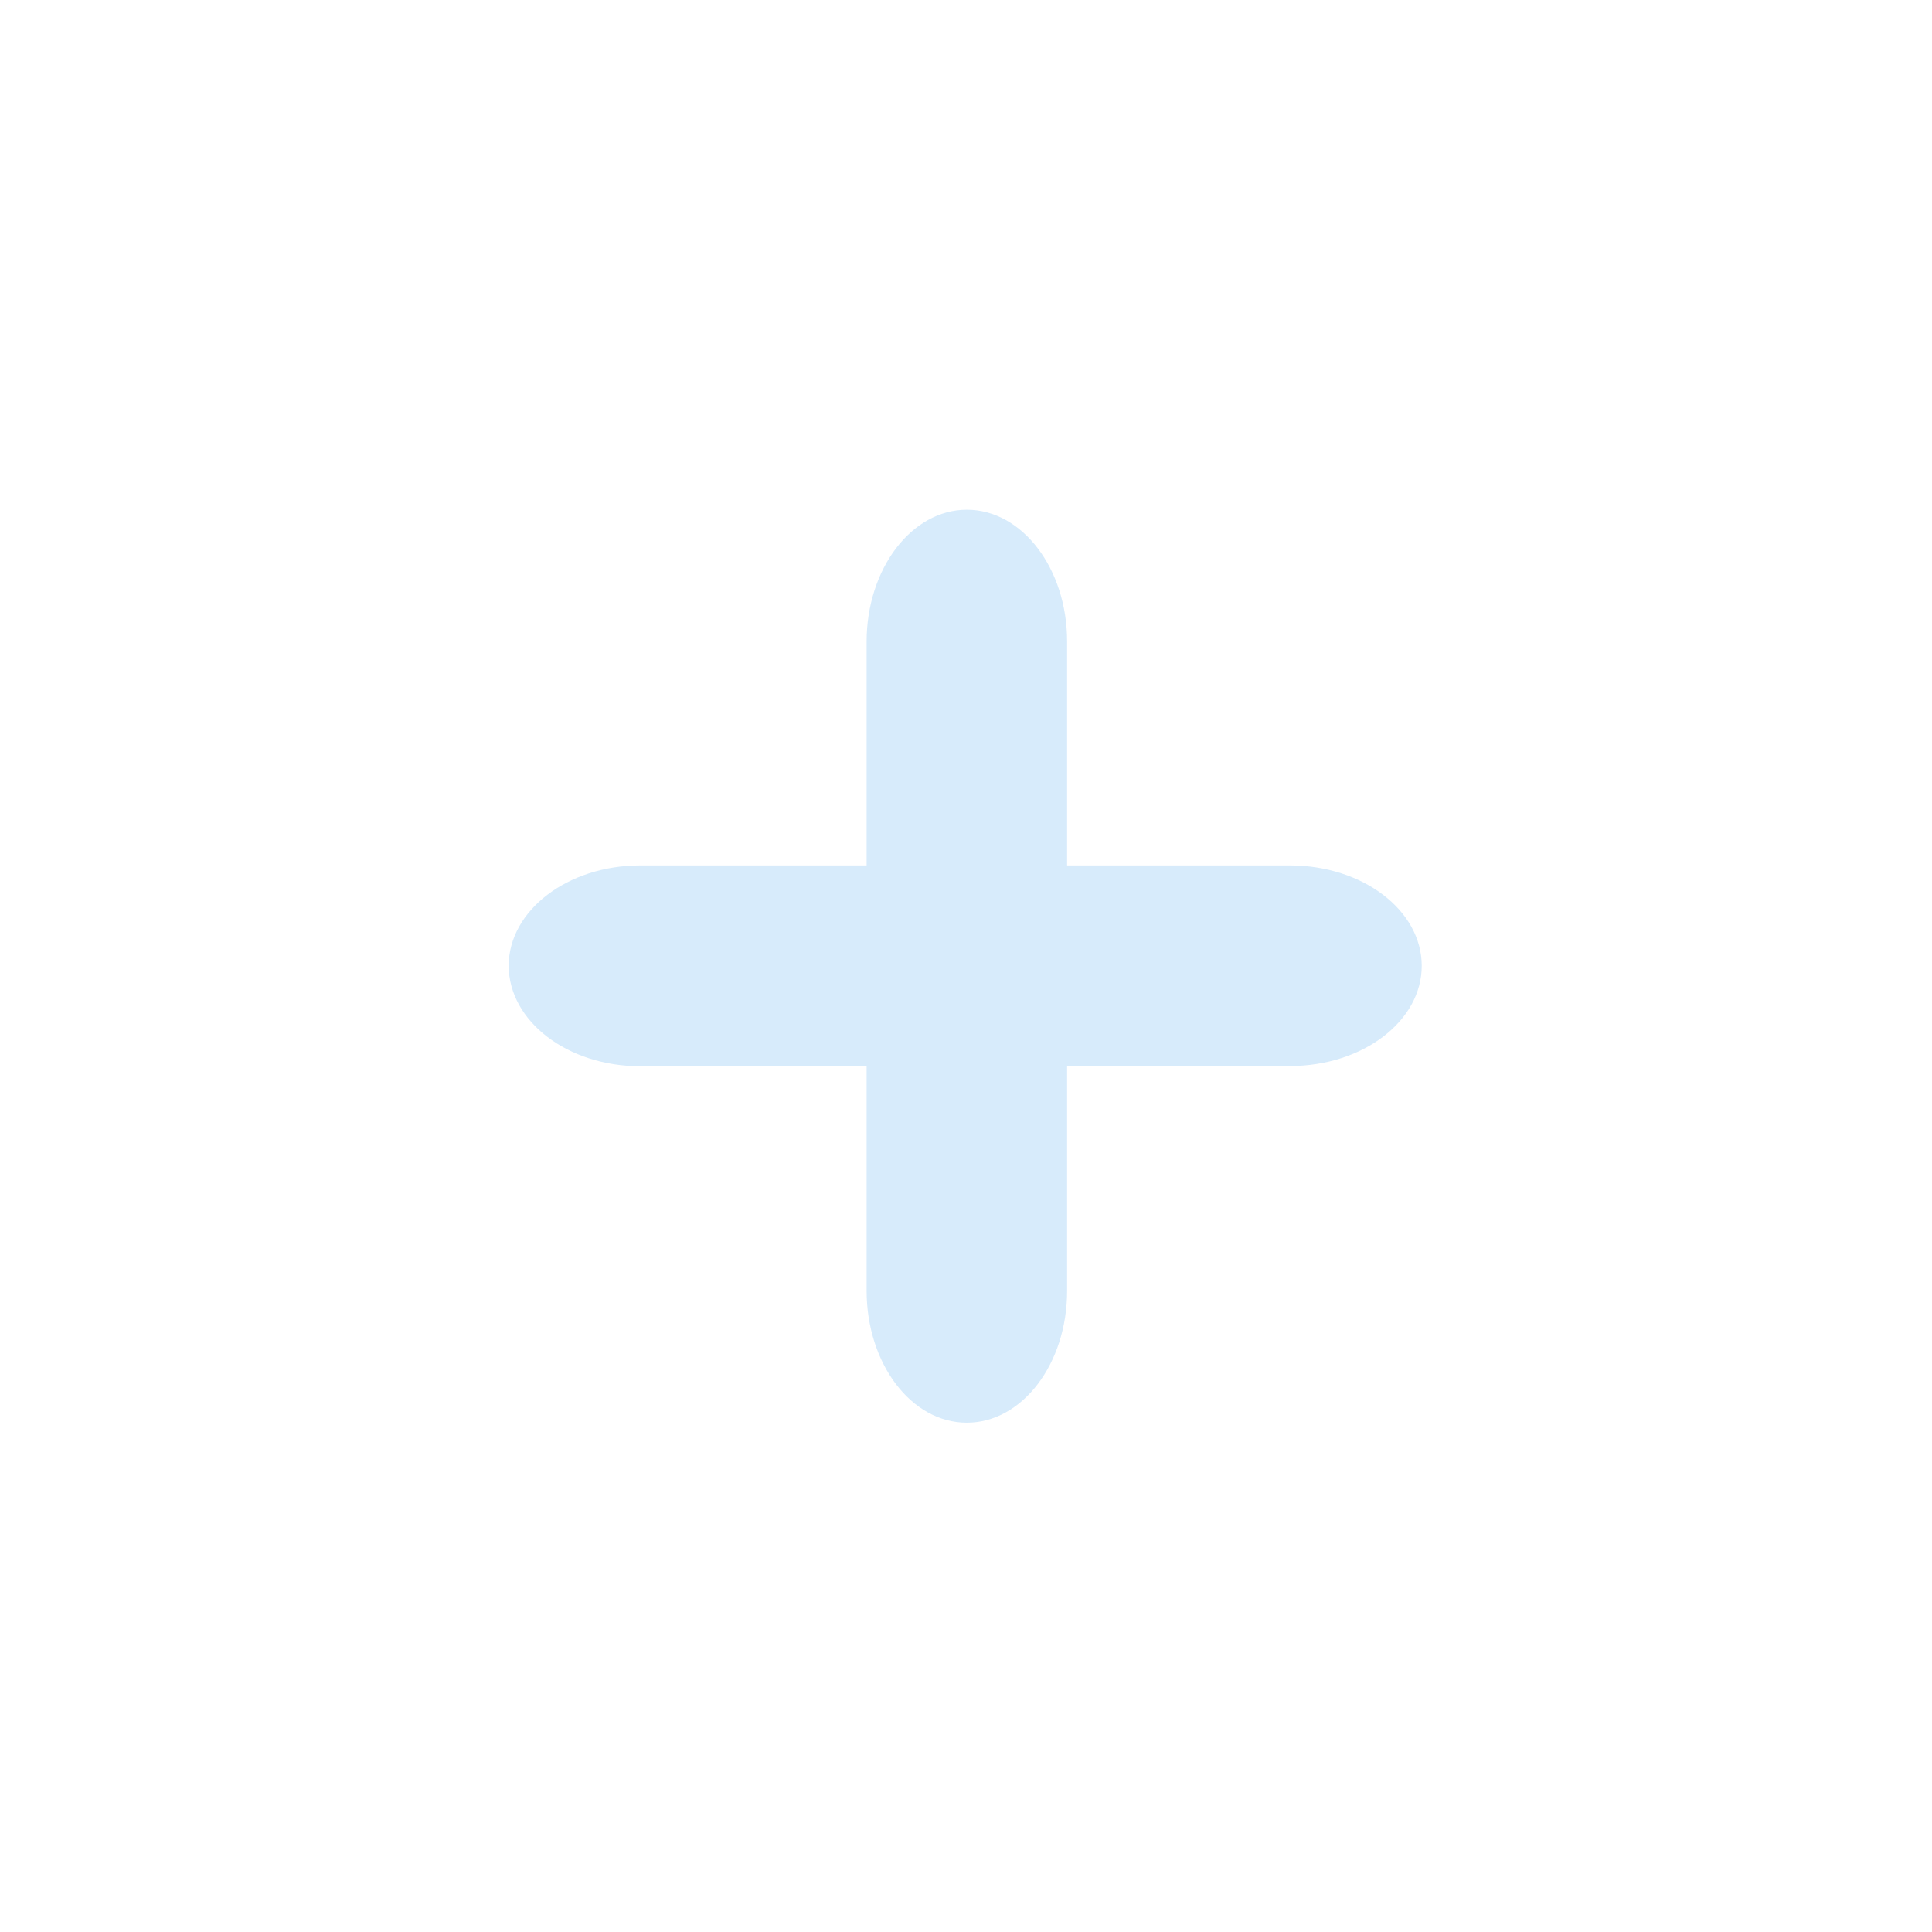 <?xml version="1.0" encoding="utf-8"?>
<!-- Generator: Adobe Illustrator 15.1.0, SVG Export Plug-In . SVG Version: 6.00 Build 0)  -->
<!DOCTYPE svg PUBLIC "-//W3C//DTD SVG 1.1//EN" "http://www.w3.org/Graphics/SVG/1.1/DTD/svg11.dtd">
<svg version="1.1" id="Layer_1" xmlns="http://www.w3.org/2000/svg" xmlns:xlink="http://www.w3.org/1999/xlink" x="0px" y="0px"
	 width="18px" height="18px" viewBox="0 0 18 18" enable-background="new 0 0 18 18" xml:space="preserve">
<g>
	<path fill="#D7EBFB" d="M8.074,12.027V5.976C8.075,5.3,8.492,4.749,9.008,4.749s0.934,0.549,0.934,1.227v6.051
		c0,0.679-0.418,1.228-0.935,1.228C8.491,13.255,8.075,12.706,8.074,12.027z"/>
	<path fill="#D7EBFB" d="M5.966,8.063h6.052c0.678,0,1.227,0.418,1.228,0.934c0.001,0.517-0.55,0.935-1.228,0.935L5.966,9.934
		c-0.677,0-1.225-0.418-1.227-0.937C4.741,8.482,5.289,8.063,5.966,8.063z"/>
</g>
</svg>
